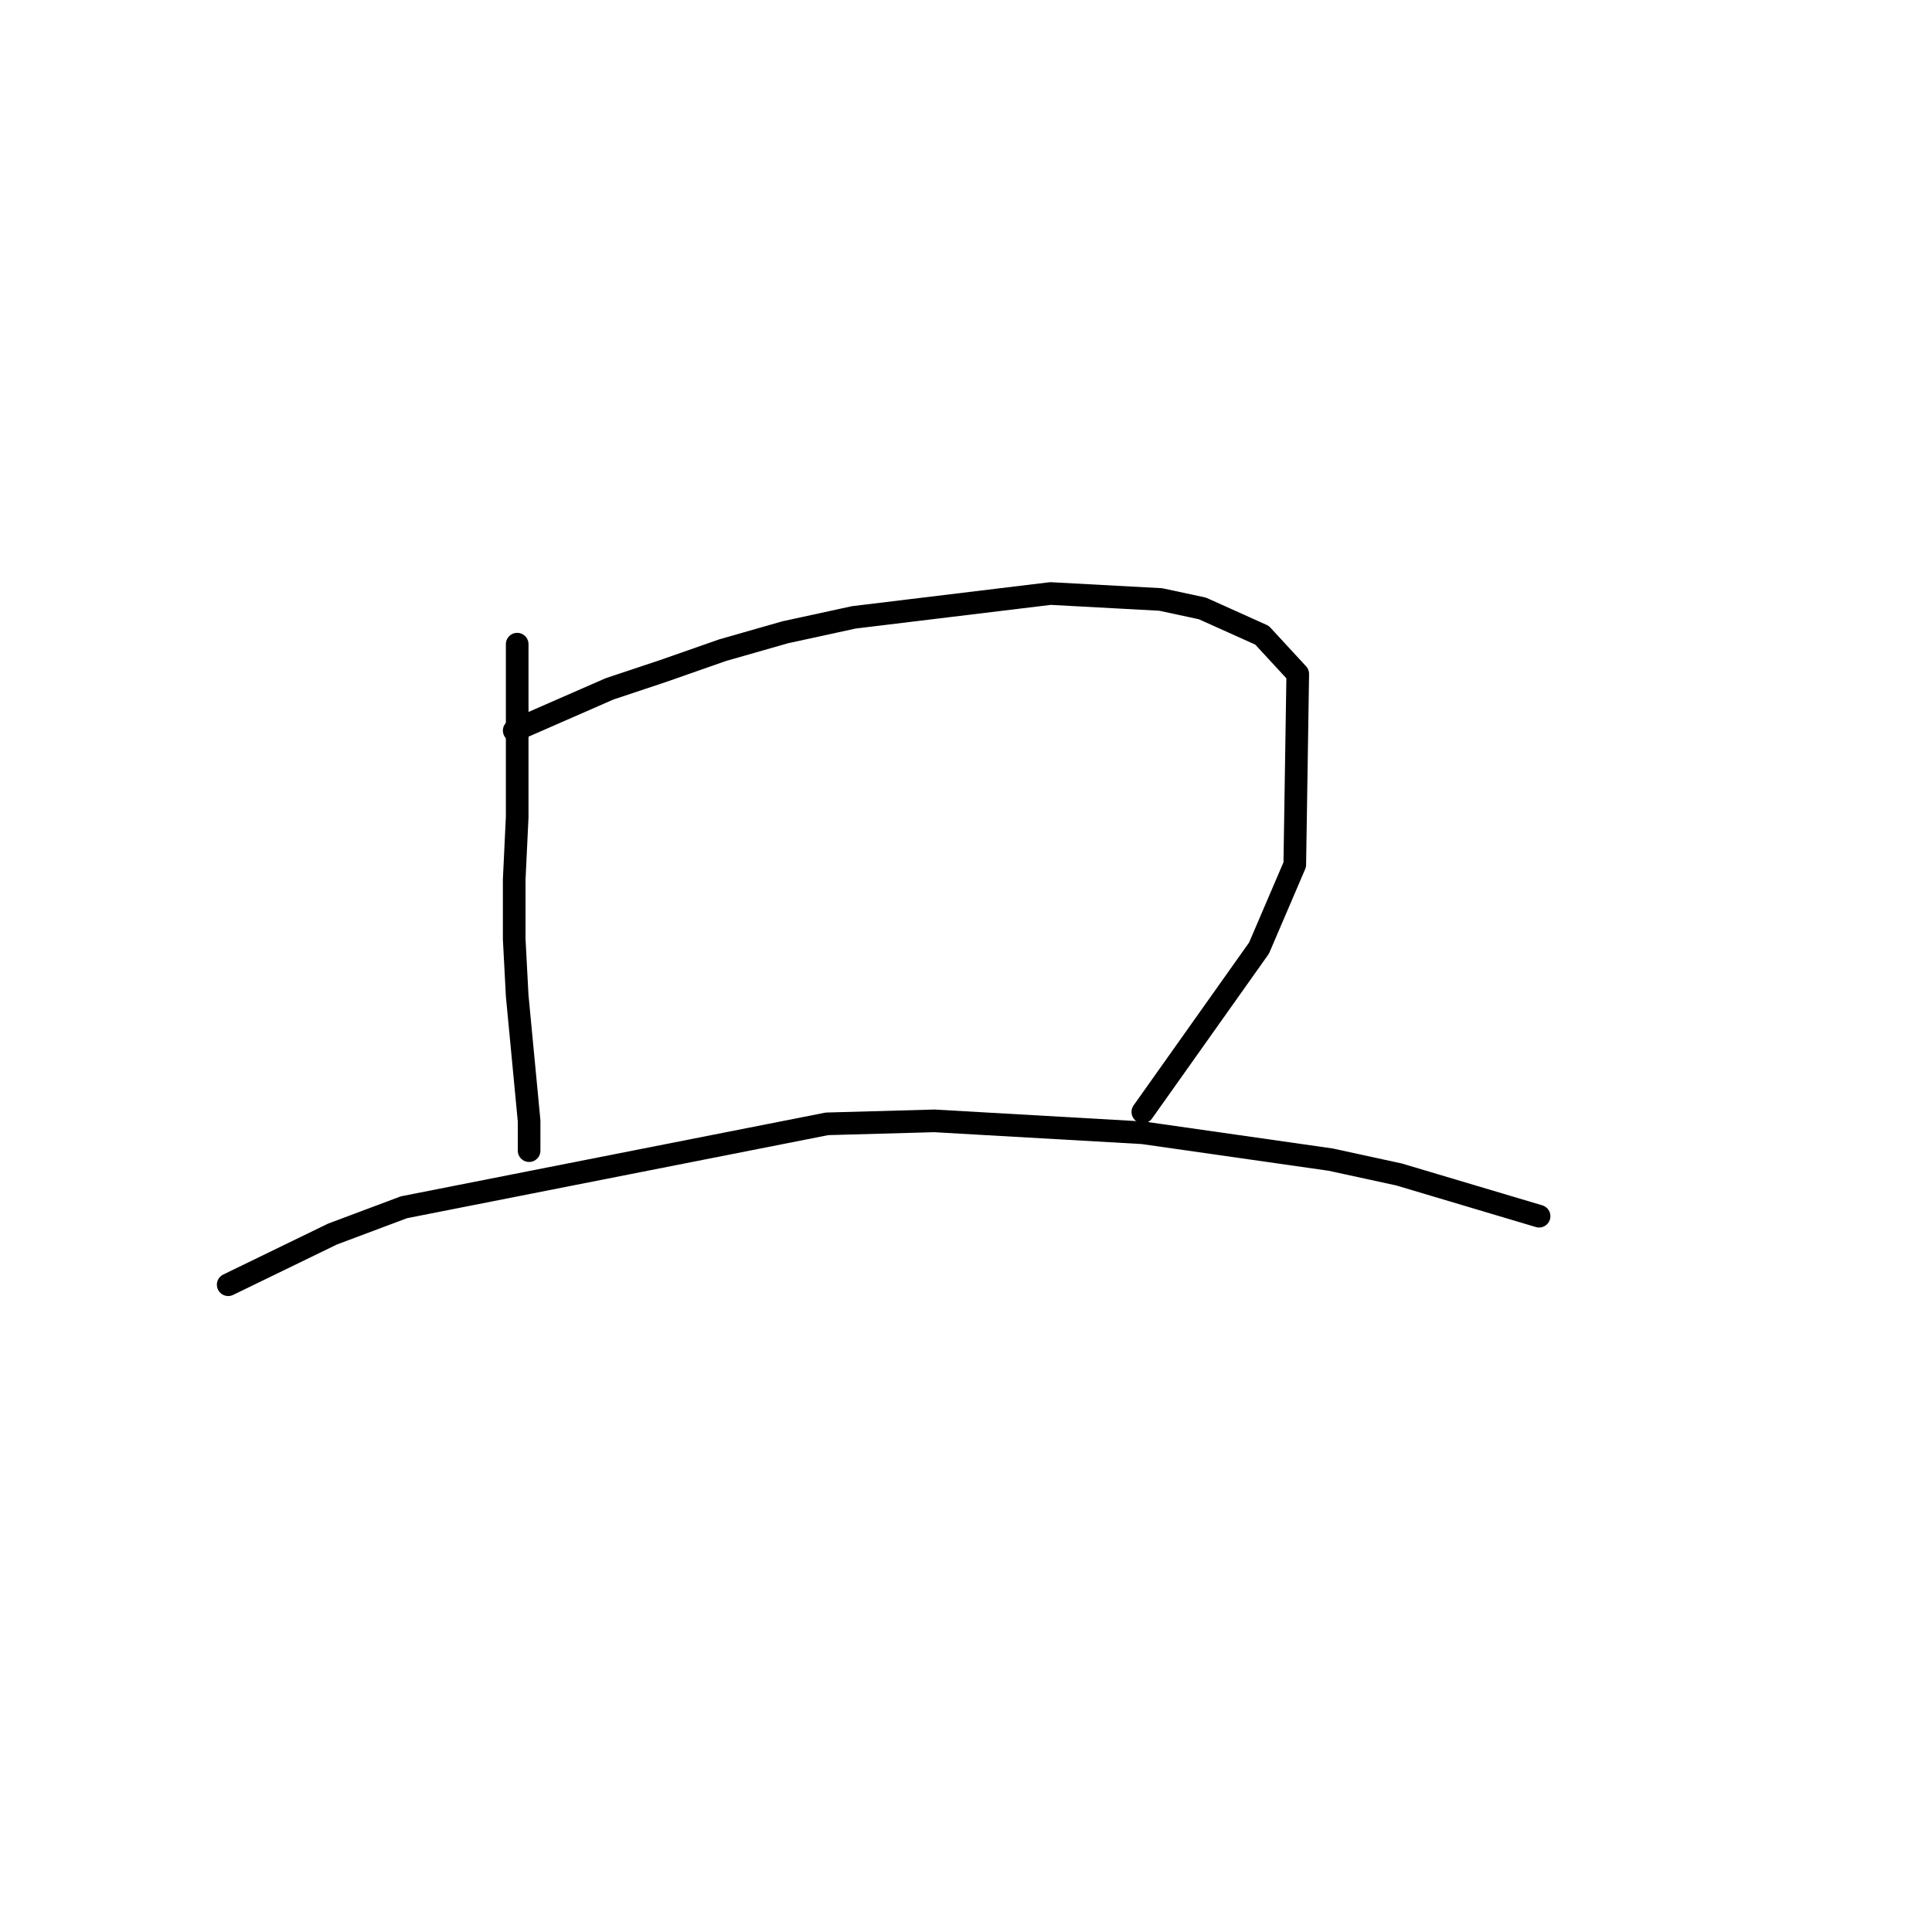 <?xml version="1.0" standalone="no"?>
    <svg width="256" height="256" xmlns="http://www.w3.org/2000/svg" version="1.1">
    <polyline stroke="black" stroke-width="3" stroke-linecap="round" fill="transparent" stroke-linejoin="round" points="68.53 85.356 68.53 100.752 68.53 108.253 68.135 116.543 68.135 124.438 68.53 131.939 70.109 148.52 70.109 152.467 70.109 152.467 " />
        <polyline stroke="black" stroke-width="3" stroke-linecap="round" fill="transparent" stroke-linejoin="round" points="68.135 96.804 80.768 91.278 87.874 88.909 95.769 86.145 104.059 83.777 113.139 81.803 139.194 78.645 153.801 79.434 159.327 80.619 167.223 84.172 171.96 89.304 171.565 114.569 166.828 125.623 151.432 147.335 151.432 147.335 " />
        <polyline stroke="black" stroke-width="3" stroke-linecap="round" fill="transparent" stroke-linejoin="round" points="30.237 170.232 44.054 163.521 53.528 159.968 109.586 148.914 123.798 148.52 151.432 150.099 176.303 153.652 185.382 155.625 203.937 161.152 203.937 161.152 " />
        </svg>